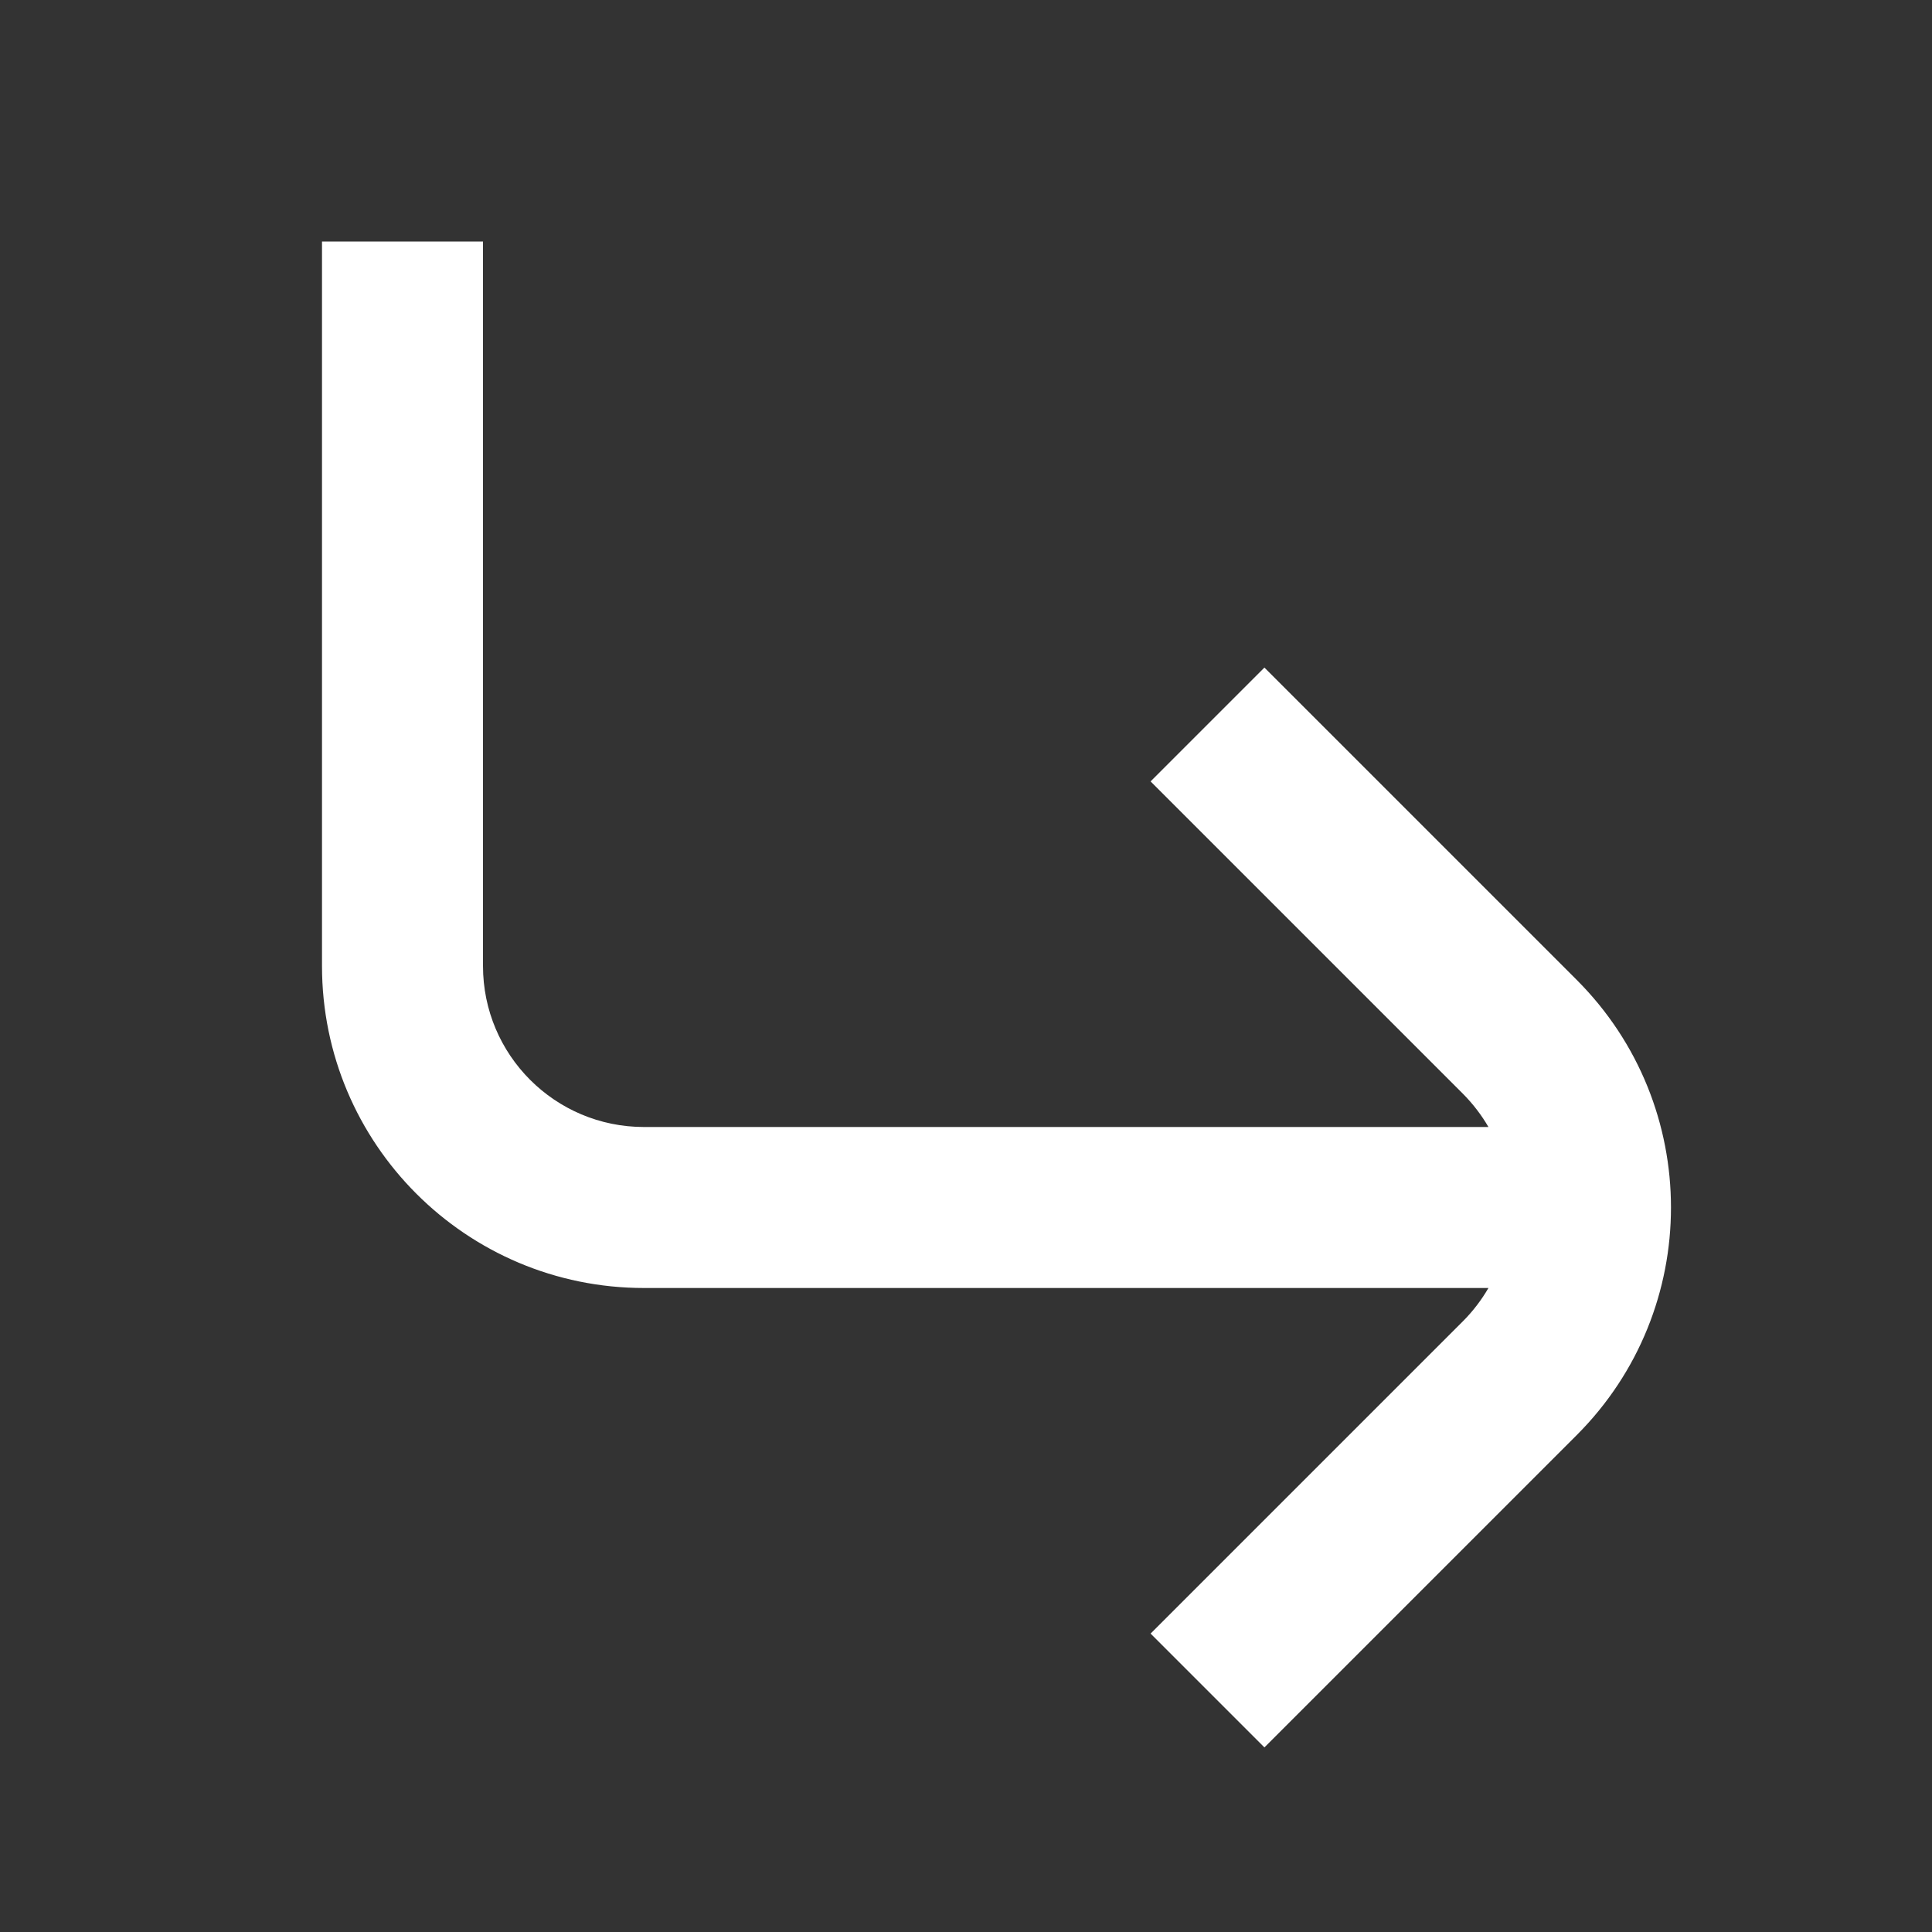 <svg width="24" height="24" viewBox="0 0 24 24" fill="none" xmlns="http://www.w3.org/2000/svg">
<rect x="0" y="0" width="24" height="24" fill="#333333" stroke="none"/>
<path fill-rule="evenodd" clip-rule="evenodd" d="M4 12V3H6V12C6 13.105 6.895 14 8 14H18.49C18.404 13.852 18.298 13.713 18.172 13.586L14.293 9.707L15.707 8.293L19.586 12.172C21.148 13.734 21.148 16.266 19.586 17.828L15.707 21.707L14.293 20.293L18.172 16.414C18.298 16.288 18.404 16.148 18.49 16H8C5.791 16 4 14.209 4 12Z" fill="white"/>
</svg>
